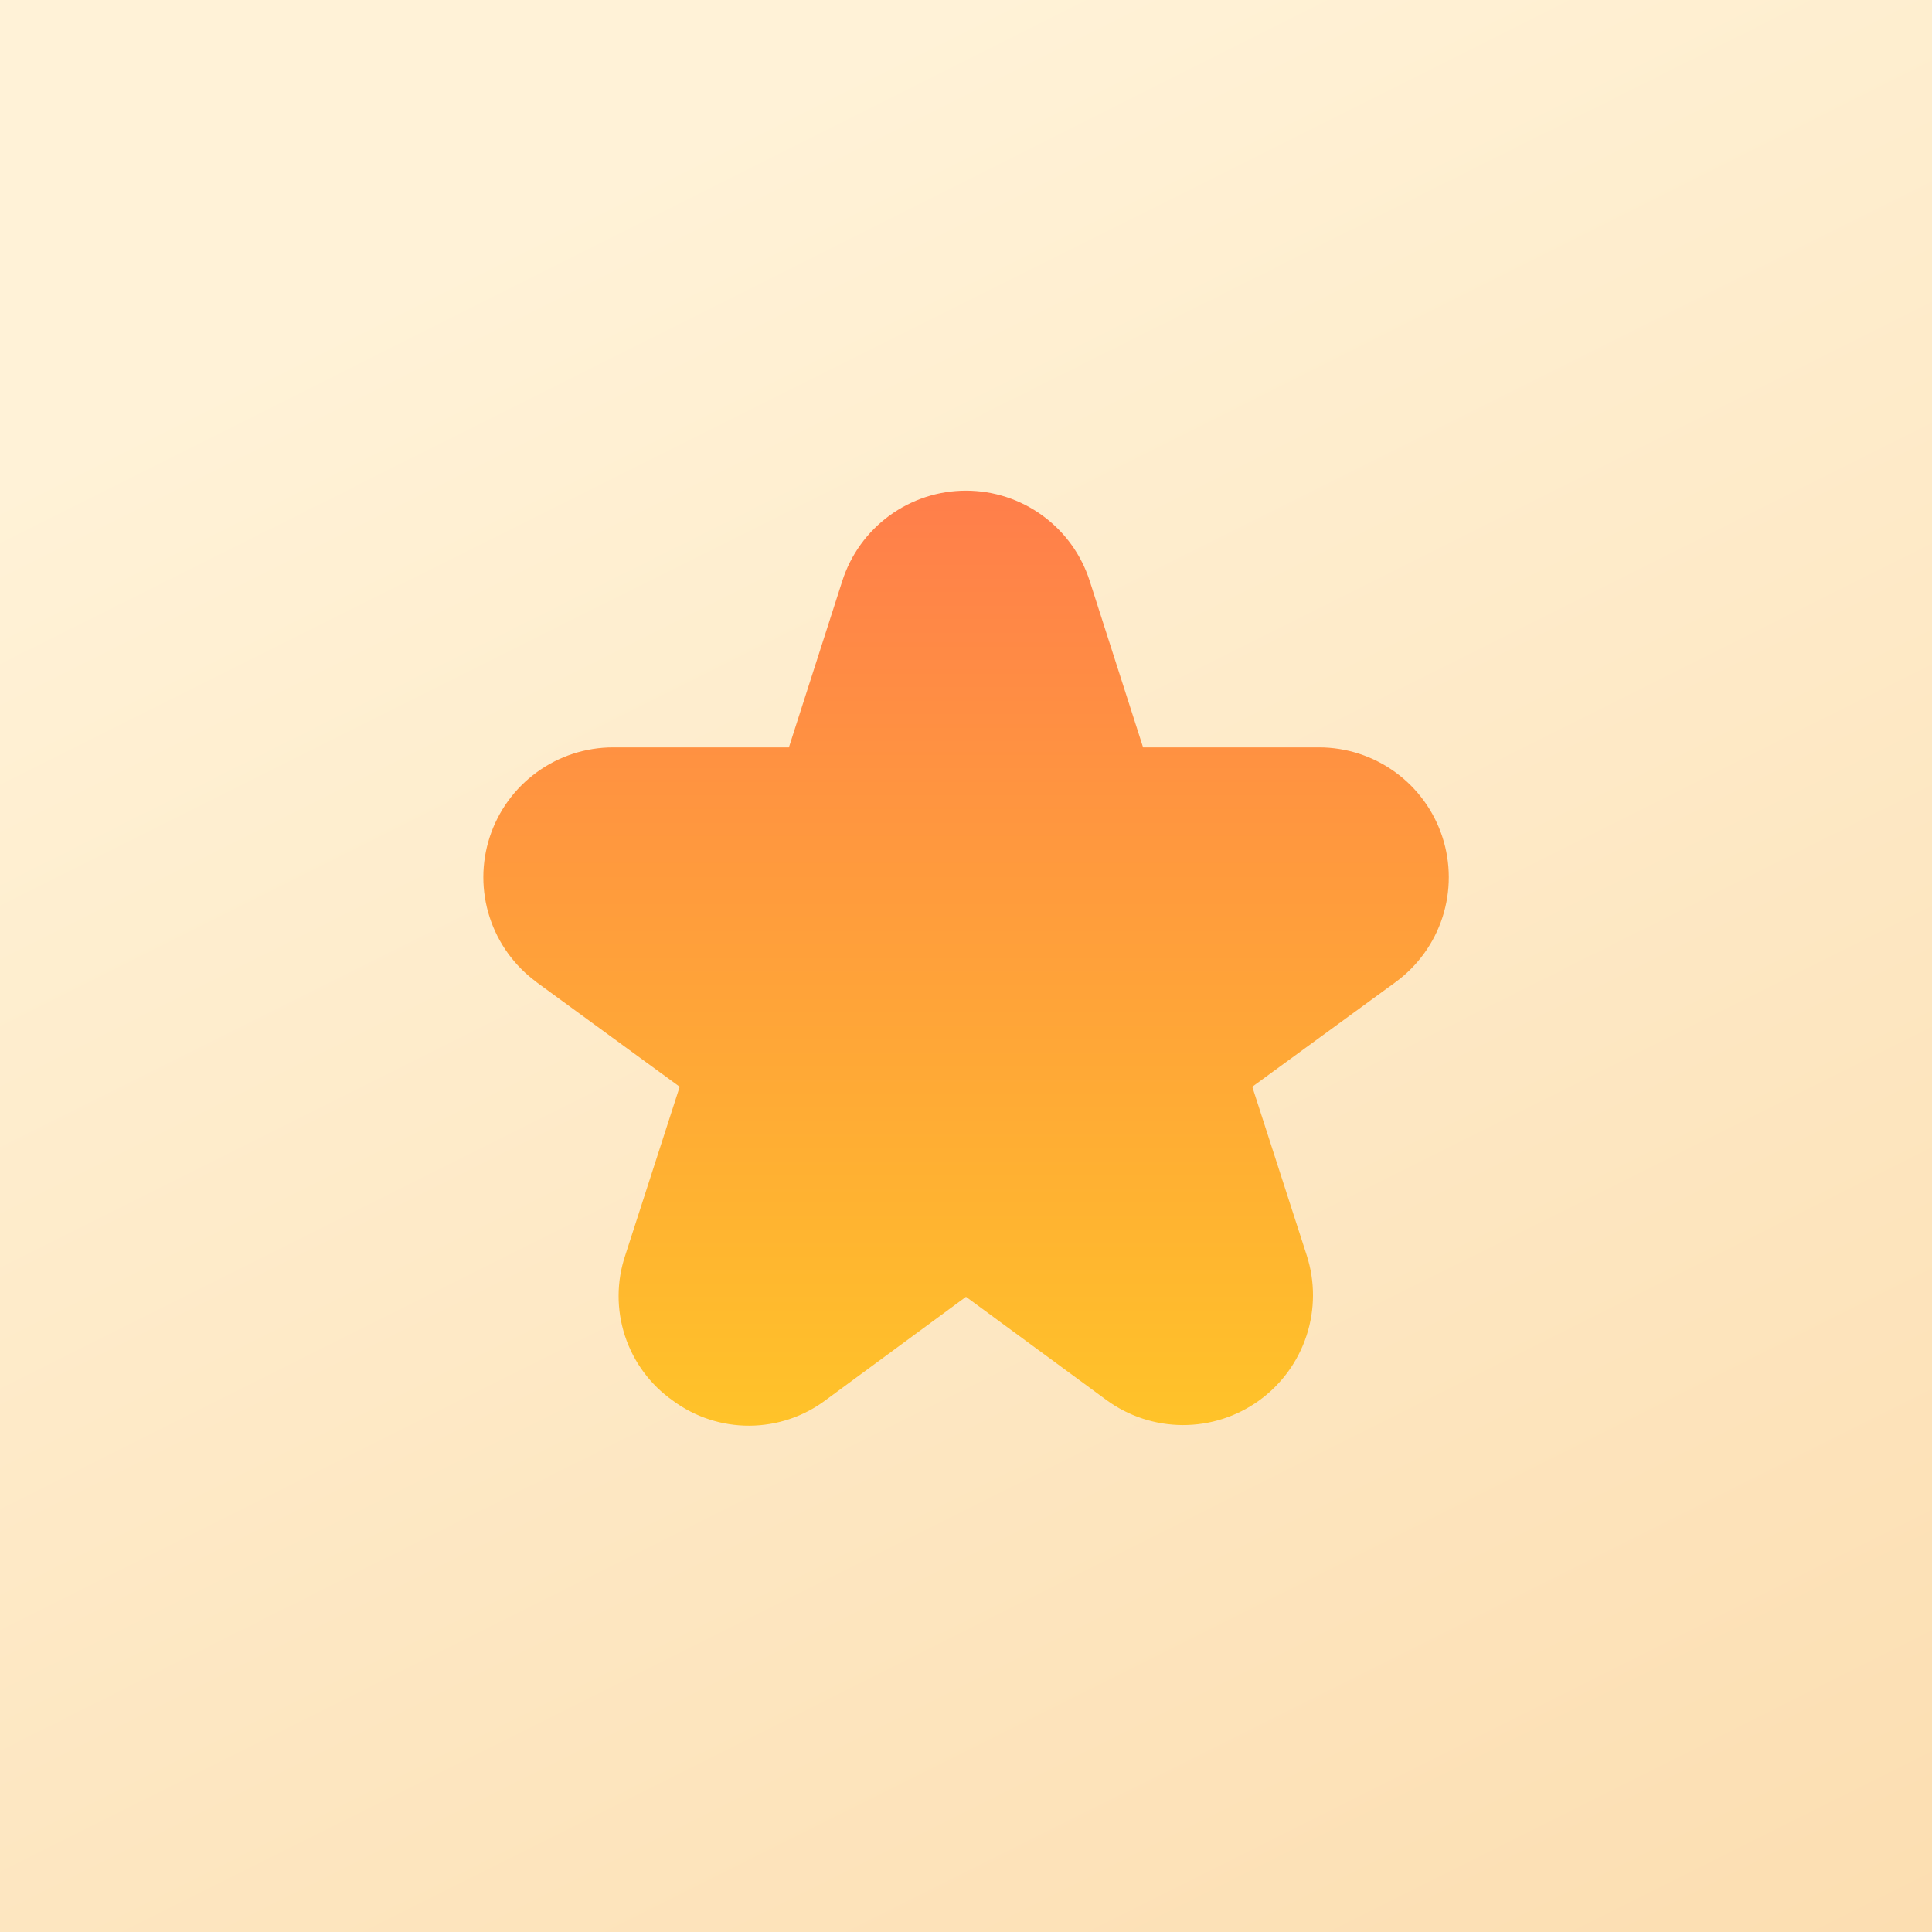 <svg width="100" height="100" viewBox="0 0 100 100" fill="none" xmlns="http://www.w3.org/2000/svg">
<rect x="0" y="0" width="100" height="100" fill="#333333" stroke="none"/>
<rect width="100" height="100" fill="url(#paint0_linear_104_88)"/>
<path d="M27.764 50.834L35.181 56.25L32.364 64.973C31.909 66.326 31.903 67.79 32.348 69.146C32.792 70.503 33.663 71.679 34.831 72.5C35.978 73.348 37.369 73.802 38.796 73.794C40.222 73.787 41.608 73.32 42.748 72.461L50 67.123L57.254 72.454C58.399 73.297 59.783 73.755 61.205 73.762C62.627 73.769 64.014 73.324 65.168 72.493C66.322 71.662 67.182 70.486 67.625 69.135C68.069 67.783 68.072 66.326 67.635 64.973L64.818 56.25L72.235 50.834C73.379 49.997 74.23 48.821 74.665 47.472C75.1 46.123 75.098 44.671 74.659 43.324C74.22 41.976 73.367 40.802 72.221 39.969C71.074 39.135 69.694 38.685 68.277 38.684H59.166L56.402 30.067C55.967 28.71 55.113 27.527 53.962 26.688C52.812 25.848 51.424 25.396 50 25.396C48.575 25.396 47.188 25.848 46.037 26.688C44.887 27.527 44.032 28.71 43.598 30.067L40.833 38.684H31.731C30.314 38.685 28.933 39.135 27.787 39.969C26.641 40.802 25.787 41.976 25.348 43.324C24.909 44.671 24.907 46.123 25.343 47.472C25.778 48.821 26.628 49.997 27.773 50.834H27.764Z" fill="url(#paint1_linear_104_88)"/>
<defs>
<linearGradient id="paint0_linear_104_88" x1="50" y1="1.49012e-06" x2="100" y2="100" gradientUnits="userSpaceOnUse">
<stop stop-color="#FFF2D7"/>
<stop offset="1" stop-color="#FCDEB1"/>
</linearGradient>
<linearGradient id="paint1_linear_104_88" x1="50.004" y1="25.396" x2="50.004" y2="73.795" gradientUnits="userSpaceOnUse">
<stop stop-color="#FF7E4B"/>
<stop offset="1" stop-color="#FFC329"/>
</linearGradient>
</defs>
</svg>
